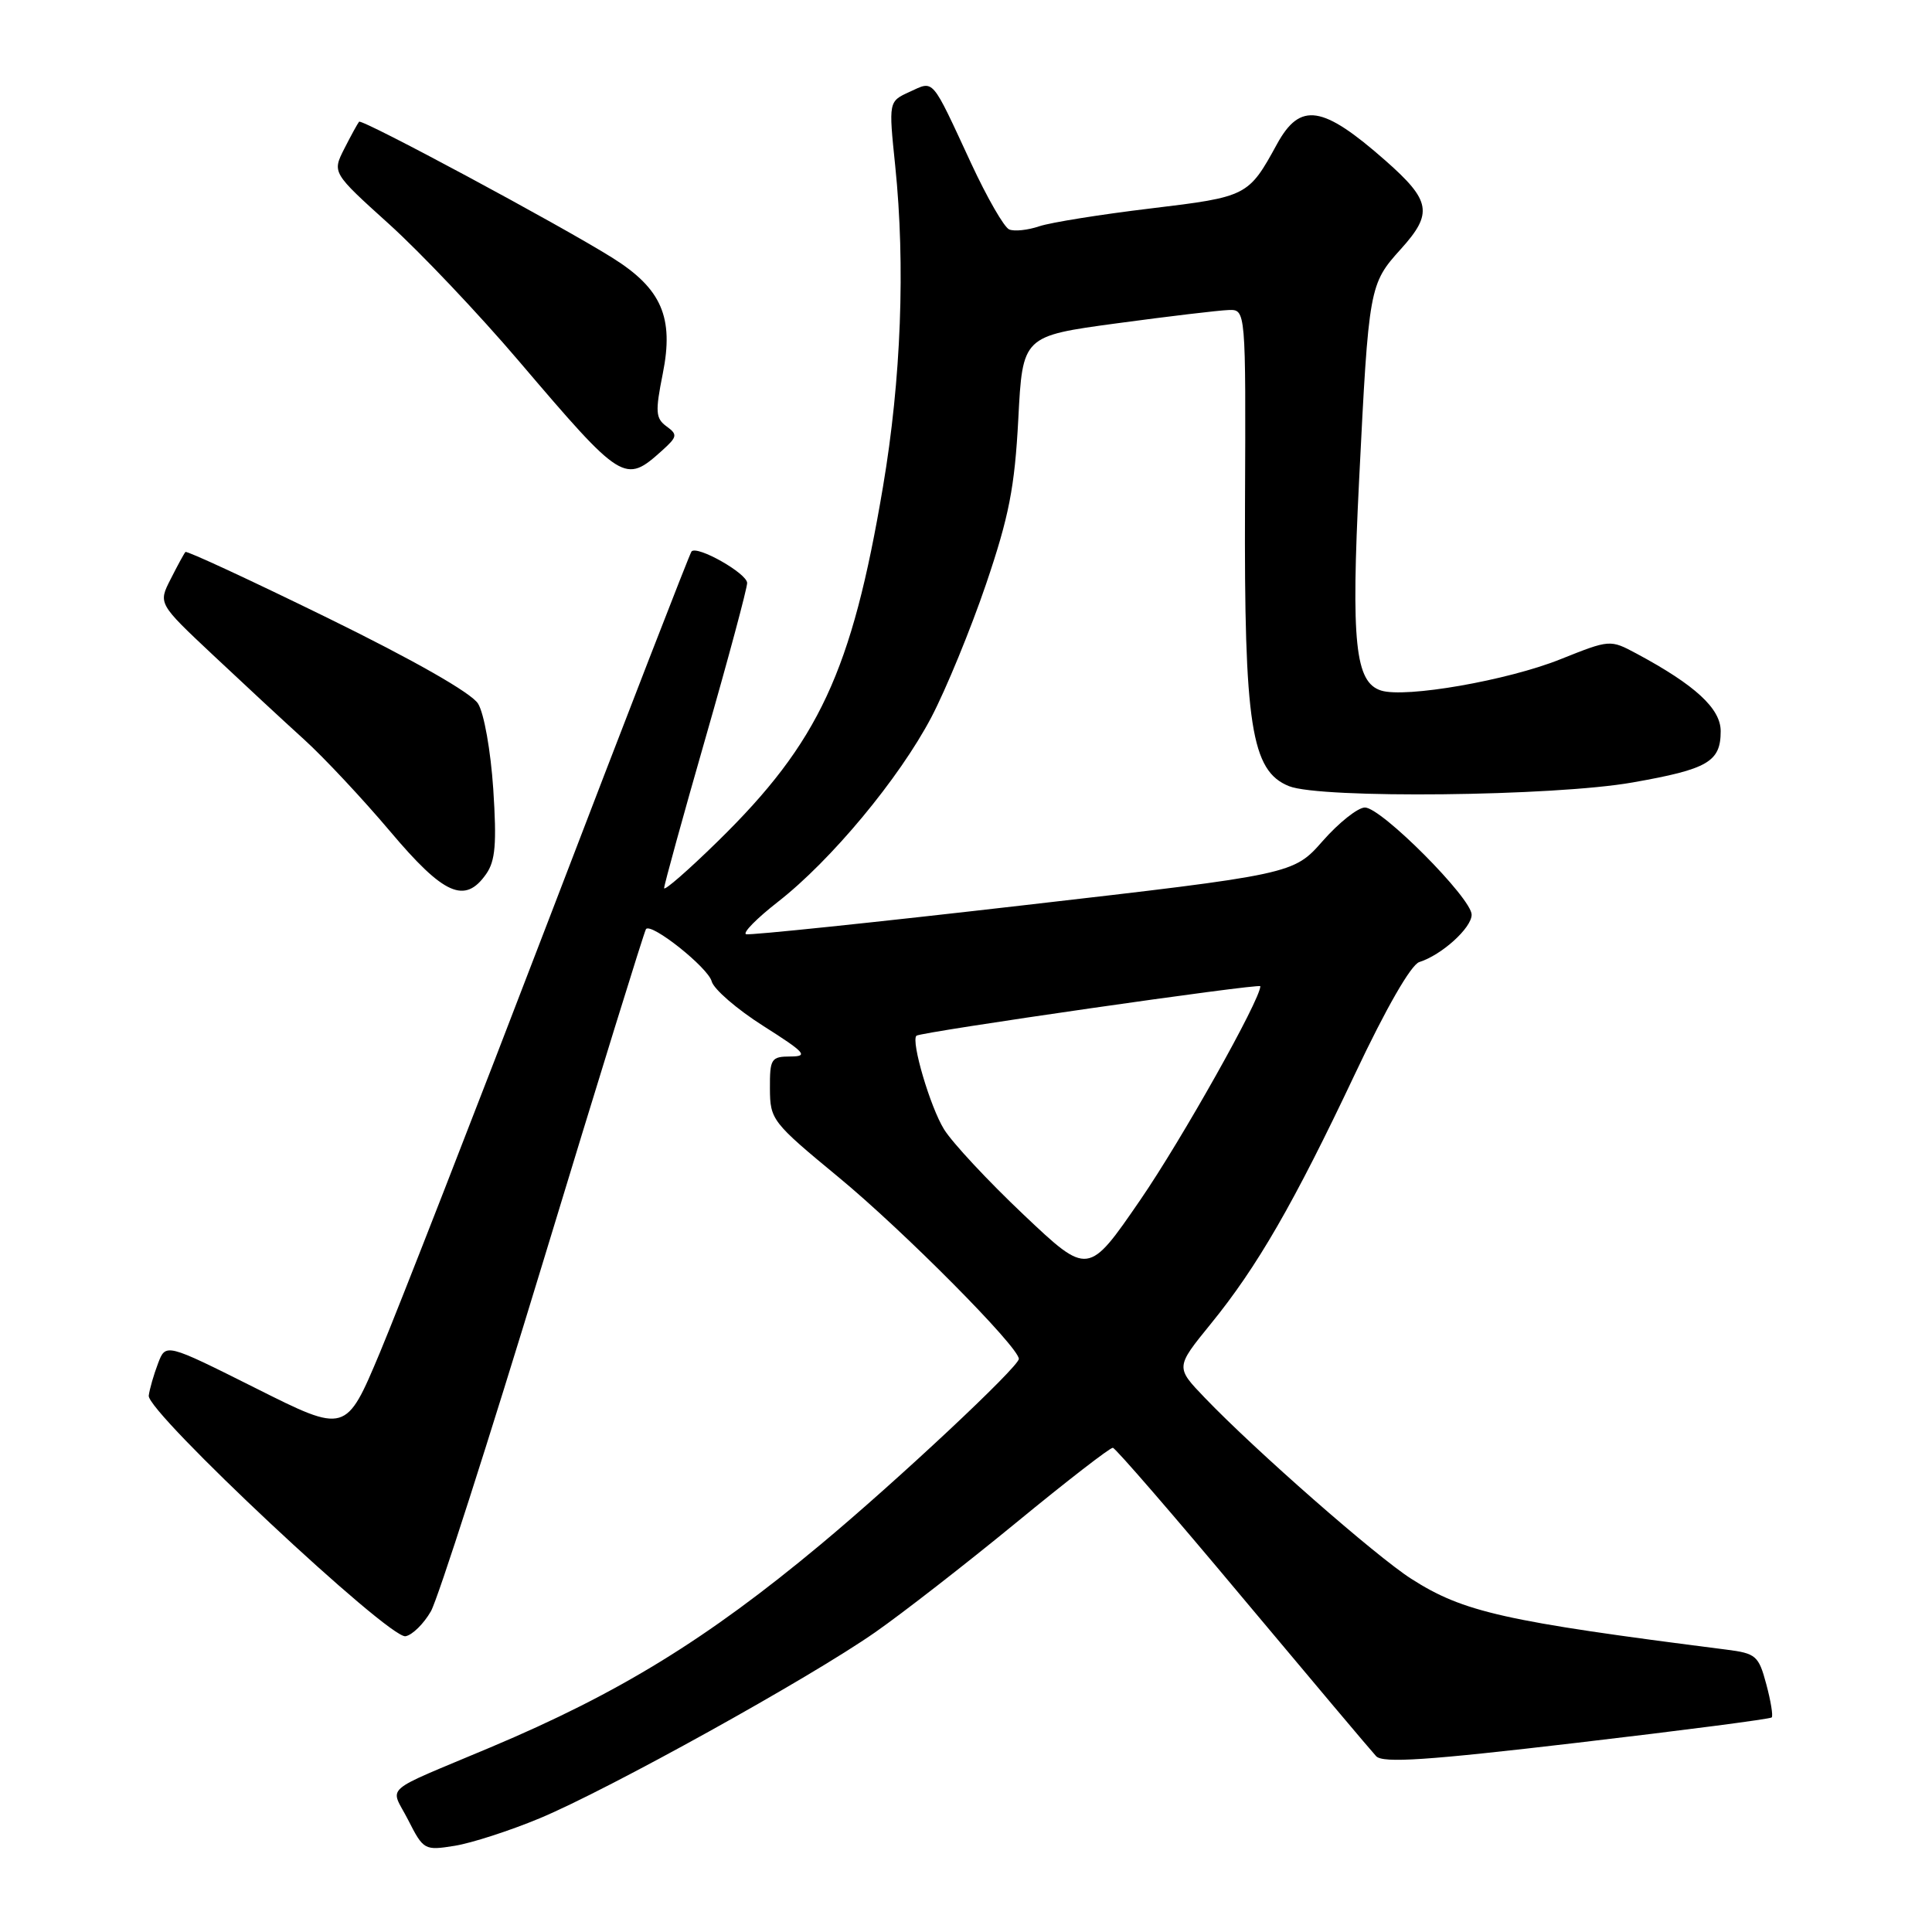 <?xml version="1.0" encoding="UTF-8" standalone="no"?>
<!DOCTYPE svg PUBLIC "-//W3C//DTD SVG 1.1//EN" "http://www.w3.org/Graphics/SVG/1.1/DTD/svg11.dtd" >
<svg xmlns="http://www.w3.org/2000/svg" xmlns:xlink="http://www.w3.org/1999/xlink" version="1.1" viewBox="0 0 256 256">
 <g >
 <path fill="currentColor"
d=" M 71.52 240.93 C 80.57 237.16 107.29 222.35 115.96 216.29 C 119.56 213.78 127.97 207.24 134.66 201.75 C 141.34 196.26 147.10 191.80 147.46 191.84 C 147.81 191.88 155.55 200.82 164.65 211.71 C 173.76 222.59 181.72 232.04 182.35 232.71 C 183.25 233.65 189.10 233.26 208.94 230.93 C 222.94 229.29 234.56 227.78 234.76 227.57 C 234.96 227.37 234.64 225.38 234.04 223.16 C 233.03 219.38 232.67 219.08 228.73 218.58 C 199.27 214.83 193.91 213.62 187.00 209.20 C 182.32 206.21 166.34 192.20 159.63 185.20 C 155.76 181.17 155.76 181.17 160.41 175.45 C 166.58 167.88 171.42 159.49 179.56 142.27 C 183.66 133.58 186.97 127.83 188.06 127.48 C 191.04 126.54 195.00 122.95 195.00 121.20 C 195.00 119.02 183.04 107.00 180.86 107.00 C 179.93 107.00 177.42 108.99 175.28 111.42 C 171.39 115.84 171.39 115.84 135.57 119.96 C 115.87 122.23 99.35 123.95 98.86 123.79 C 98.37 123.62 100.27 121.69 103.09 119.49 C 110.12 114.01 119.15 103.15 123.41 95.04 C 125.36 91.32 128.62 83.38 130.66 77.39 C 133.71 68.40 134.45 64.58 134.93 55.52 C 135.50 44.53 135.50 44.53 148.00 42.84 C 154.88 41.91 161.53 41.12 162.79 41.08 C 165.08 41.00 165.08 41.00 164.97 66.75 C 164.85 96.13 165.79 102.16 170.80 104.17 C 174.98 105.85 205.91 105.52 216.32 103.68 C 226.32 101.92 228.00 100.94 228.00 96.88 C 228.00 93.89 224.63 90.78 216.86 86.61 C 213.34 84.73 213.34 84.73 206.75 87.36 C 199.74 90.17 186.22 92.52 183.00 91.50 C 179.56 90.41 179.01 85.16 180.09 63.61 C 181.37 37.97 181.43 37.64 185.64 32.98 C 189.90 28.26 189.61 26.59 183.57 21.27 C 175.23 13.93 172.29 13.48 169.21 19.09 C 165.43 26.00 165.27 26.08 152.47 27.62 C 145.88 28.41 139.25 29.47 137.72 29.98 C 136.19 30.50 134.39 30.69 133.72 30.40 C 133.05 30.12 130.78 26.17 128.67 21.62 C 123.34 10.13 123.81 10.67 120.53 12.17 C 117.74 13.44 117.74 13.44 118.62 21.97 C 119.98 35.18 119.41 50.26 117.00 64.50 C 112.87 88.99 108.50 98.37 95.12 111.47 C 91.20 115.31 88.00 118.10 88.00 117.68 C 88.00 117.26 90.47 108.28 93.50 97.73 C 96.53 87.18 99.00 77.96 99.00 77.25 C 99.00 75.99 92.40 72.24 91.63 73.07 C 91.41 73.31 83.04 94.88 73.04 121.00 C 63.03 147.12 52.81 173.32 50.34 179.22 C 45.84 189.94 45.84 189.94 33.90 183.95 C 21.96 177.97 21.96 177.97 20.94 180.66 C 20.37 182.15 19.82 184.07 19.71 184.93 C 19.42 187.09 51.59 217.23 53.74 216.81 C 54.65 216.64 56.16 215.14 57.10 213.50 C 58.03 211.85 64.75 190.93 72.02 167.00 C 79.29 143.07 85.40 123.32 85.60 123.10 C 86.36 122.27 93.82 128.22 94.30 130.03 C 94.57 131.07 97.65 133.73 101.15 135.95 C 106.71 139.48 107.16 139.98 104.75 139.99 C 102.18 140.00 102.00 140.28 102.02 144.25 C 102.04 148.38 102.30 148.71 111.13 156.00 C 119.72 163.09 135.00 178.49 135.00 180.06 C 135.00 181.11 118.91 196.18 108.74 204.65 C 93.70 217.19 82.01 224.37 65.00 231.53 C 50.27 237.74 51.70 236.49 54.07 241.13 C 56.11 245.14 56.24 245.22 60.24 244.58 C 62.48 244.22 67.56 242.58 71.52 240.93 Z  M 64.42 115.81 C 65.64 114.07 65.83 111.80 65.36 104.56 C 65.02 99.48 64.14 94.50 63.34 93.23 C 62.46 91.82 54.87 87.49 43.40 81.87 C 33.21 76.88 24.74 72.95 24.57 73.14 C 24.39 73.34 23.51 74.96 22.61 76.74 C 20.96 79.97 20.96 79.97 28.23 86.80 C 32.23 90.56 37.66 95.60 40.31 98.00 C 42.95 100.40 48.08 105.88 51.71 110.18 C 58.82 118.61 61.60 119.84 64.42 115.81 Z  M 87.73 59.70 C 89.76 57.87 89.81 57.58 88.31 56.49 C 86.87 55.43 86.81 54.57 87.82 49.52 C 89.32 42.06 87.67 38.25 81.16 34.17 C 74.24 29.83 47.95 15.71 47.58 16.13 C 47.40 16.34 46.52 17.94 45.63 19.69 C 44.01 22.88 44.01 22.88 51.55 29.69 C 55.70 33.44 63.44 41.60 68.75 47.84 C 82.47 63.94 82.79 64.14 87.73 59.70 Z  M 135.63 160.95 C 130.92 156.49 126.18 151.41 125.09 149.64 C 123.26 146.69 120.69 137.97 121.43 137.24 C 121.92 136.75 167.00 130.26 167.00 130.68 C 167.00 132.47 156.59 151.00 151.10 158.99 C 144.19 169.05 144.19 169.05 135.63 160.95 Z "/>
</g>
</svg>